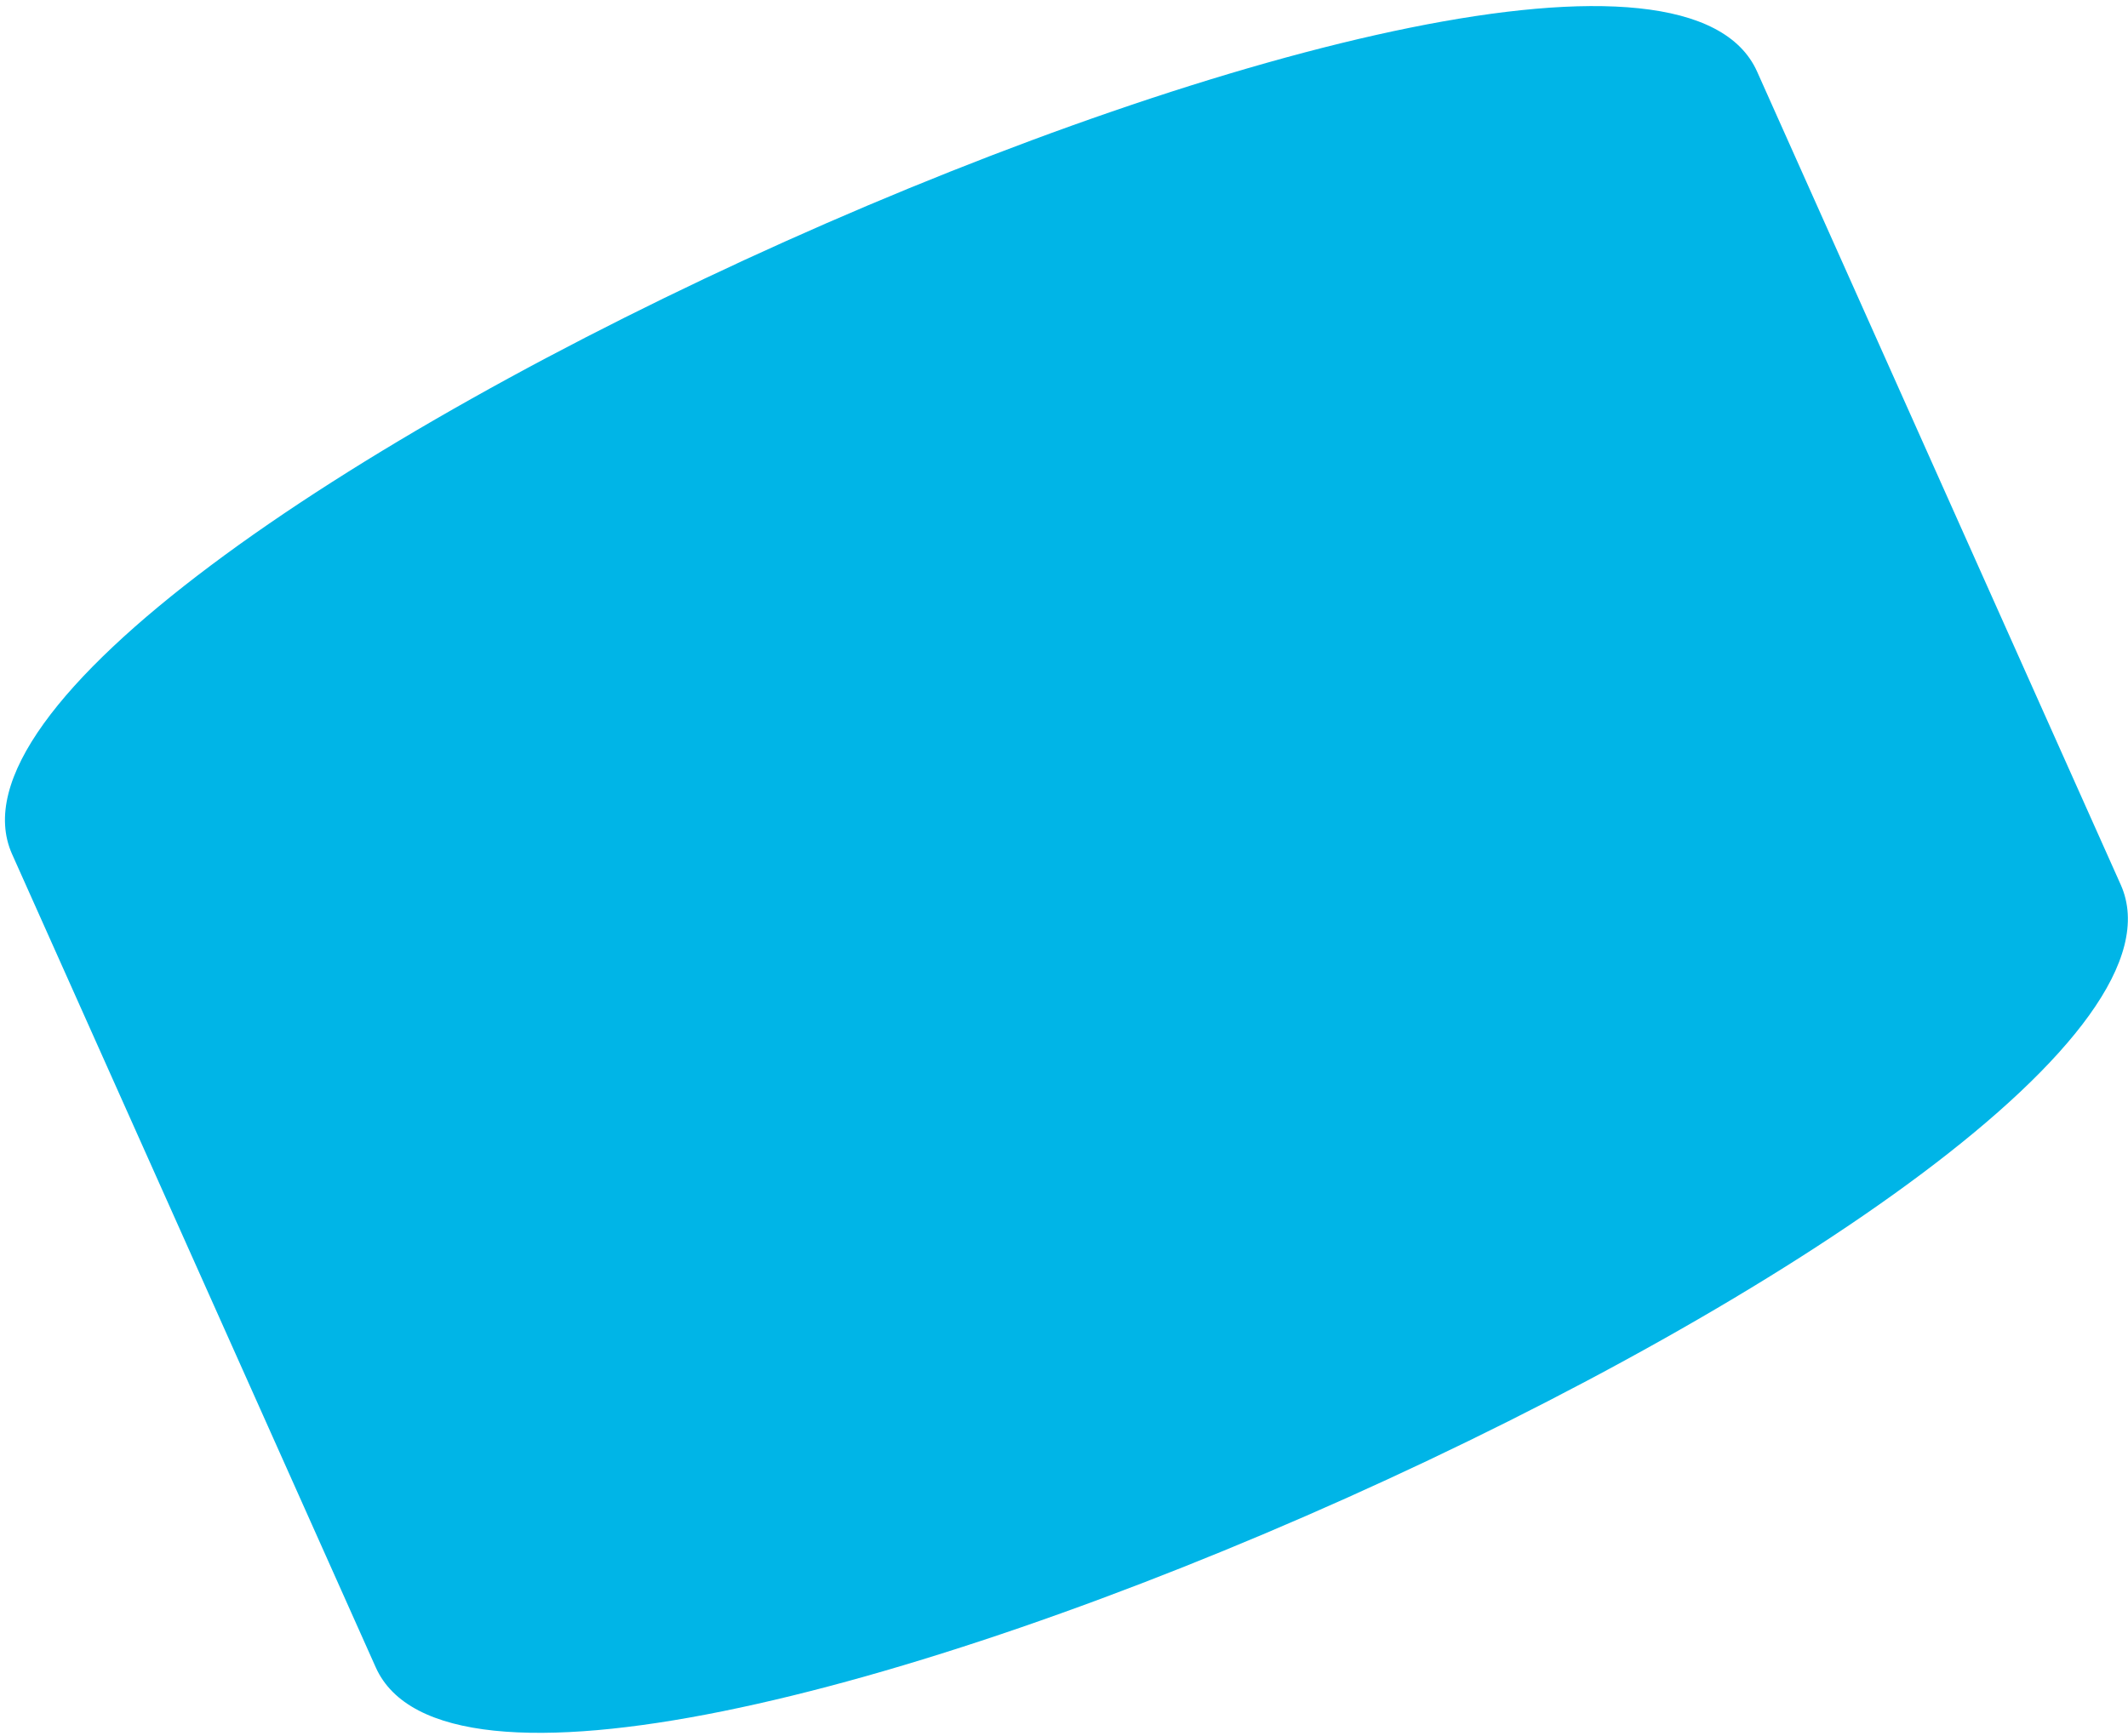 <svg width="212" height="173" viewBox="0 0 212 173" fill="none" xmlns="http://www.w3.org/2000/svg">
<path d="M1.204 85.116L37.433 166.149C50.597 195.591 224.442 117.608 211.278 88.166L175.049 7.134C161.894 -22.306 -11.951 55.677 1.204 85.116Z" fill="#00B5E7"/>
</svg>
